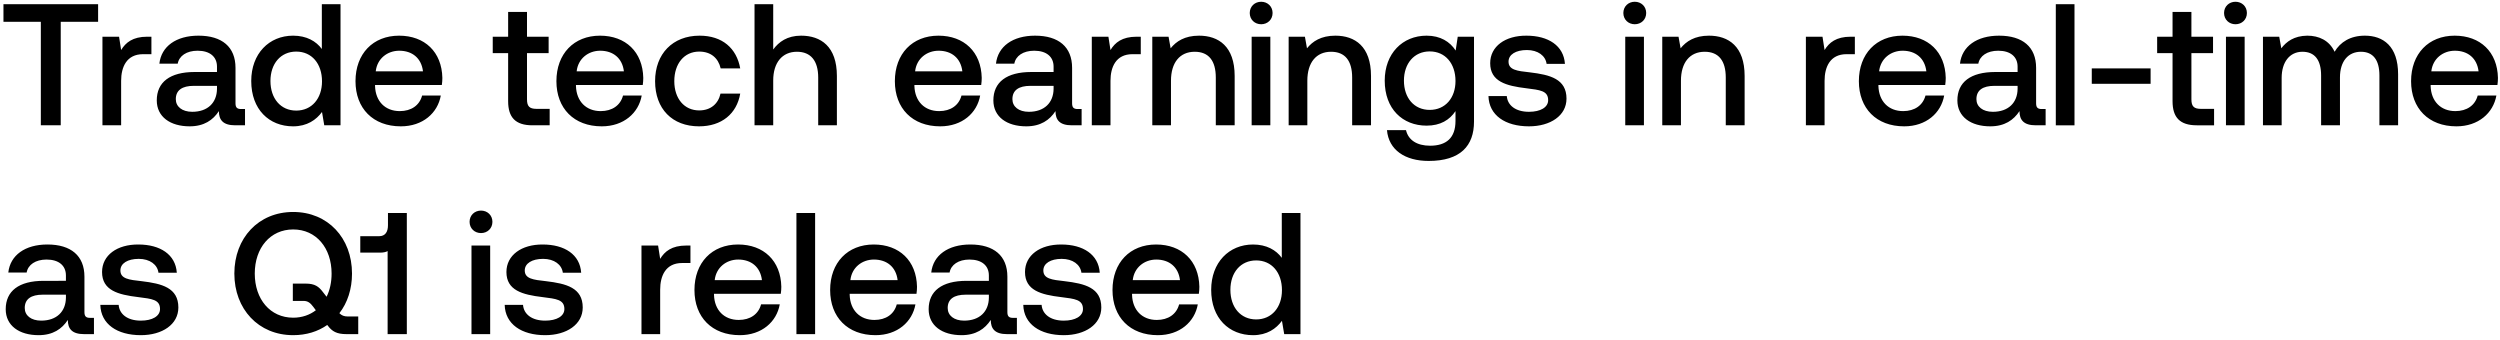 <svg width="419" height="57" viewBox="0 0 419 57" fill="none" xmlns="http://www.w3.org/2000/svg"><path d="M.58 3.658h6.264V21h3.335V3.658h6.264V.7H.58v2.958zm24.1 2.494c-2.435 0-3.624.986-4.378 2.233l-.348-2.233H17.17V21h3.132v-7.453c0-2.291.899-4.466 3.683-4.466h1.392V6.152h-.696zm15.747 12.122c-.638 0-.957-.203-.957-.957v-5.945c0-3.509-2.262-5.394-6.206-5.394-3.74 0-6.235 1.798-6.554 4.698h3.074c.232-1.305 1.48-2.175 3.335-2.175 2.06 0 3.248 1.015 3.248 2.668v.899h-3.74c-4.148 0-6.352 1.711-6.352 4.756 0 2.755 2.262 4.35 5.51 4.35 2.407 0 3.915-1.044 4.901-2.552 0 1.479.696 2.378 2.726 2.378h1.653v-2.726h-.638zm-4.06-3.364c-.029 2.291-1.537 3.828-4.147 3.828-1.71 0-2.755-.87-2.755-2.117 0-1.508 1.073-2.233 3.016-2.233h3.886v.522zM53.94 8.211c-.957-1.305-2.552-2.233-4.814-2.233-4.03 0-7.018 3.016-7.018 7.598 0 4.756 2.987 7.598 7.018 7.598 2.35 0 3.886-1.102 4.843-2.407L54.345 21h2.726V.7H53.94v7.511zm-4.292 10.324c-2.61 0-4.32-2.03-4.32-4.959 0-2.9 1.71-4.93 4.32-4.93 2.61 0 4.321 2.03 4.321 4.988 0 2.871-1.71 4.901-4.32 4.901zm17.532 2.639c3.683 0 6.177-2.233 6.699-5.162h-3.132c-.435 1.653-1.827 2.61-3.741 2.61-2.465 0-4.06-1.653-4.147-4.176v-.203h11.194c.058-.406.087-.812.087-1.189-.087-4.35-2.958-7.076-7.25-7.076-4.38 0-7.308 3.045-7.308 7.627 0 4.553 2.929 7.569 7.598 7.569zm-4.205-9.222c.232-2.117 1.943-3.451 3.944-3.451 2.175 0 3.712 1.247 3.973 3.451h-7.917zm22.19 5.017c0 2.697 1.218 4.031 4.06 4.031h2.9v-2.755H89.92c-1.19 0-1.595-.435-1.595-1.595V8.907h3.625V6.152h-3.625V2.005h-3.161v4.147h-2.581v2.755h2.58v8.062zm15.688 4.205c3.683 0 6.177-2.233 6.699-5.162h-3.132c-.435 1.653-1.827 2.61-3.741 2.61-2.465 0-4.06-1.653-4.147-4.176v-.203h11.194c.058-.406.087-.812.087-1.189-.087-4.35-2.958-7.076-7.25-7.076-4.38 0-7.308 3.045-7.308 7.627 0 4.553 2.929 7.569 7.598 7.569zm-4.205-9.222c.232-2.117 1.943-3.451 3.944-3.451 2.175 0 3.712 1.247 3.973 3.451h-7.917zm20.512 9.222c3.799 0 6.322-2.117 6.902-5.481h-3.306c-.377 1.711-1.653 2.813-3.567 2.813-2.523 0-4.176-2.001-4.176-4.901 0-2.929 1.653-4.959 4.176-4.959 1.943 0 3.19 1.073 3.596 2.813h3.277c-.609-3.364-2.987-5.481-6.815-5.481-4.495 0-7.453 3.045-7.453 7.627 0 4.64 2.871 7.569 7.366 7.569zm17.1-15.196c-2.32 0-3.741 1.044-4.669 2.32V.7h-3.132V21h3.132v-7.511c0-2.987 1.508-4.814 3.973-4.814 2.32 0 3.567 1.508 3.567 4.321V21h3.132v-8.265c0-4.959-2.697-6.757-6.003-6.757zm23.318 15.196c3.683 0 6.177-2.233 6.699-5.162h-3.132c-.435 1.653-1.827 2.61-3.741 2.61-2.465 0-4.06-1.653-4.147-4.176v-.203h11.194c.058-.406.087-.812.087-1.189-.087-4.35-2.958-7.076-7.25-7.076-4.379 0-7.308 3.045-7.308 7.627 0 4.553 2.929 7.569 7.598 7.569zm-4.205-9.222c.232-2.117 1.943-3.451 3.944-3.451 2.175 0 3.712 1.247 3.973 3.451h-7.917zm27.269 6.322c-.638 0-.957-.203-.957-.957v-5.945c0-3.509-2.262-5.394-6.206-5.394-3.741 0-6.235 1.798-6.554 4.698h3.074c.232-1.305 1.479-2.175 3.335-2.175 2.059 0 3.248 1.015 3.248 2.668v.899h-3.741c-4.147 0-6.351 1.711-6.351 4.756 0 2.755 2.262 4.35 5.51 4.35 2.407 0 3.915-1.044 4.901-2.552 0 1.479.696 2.378 2.726 2.378h1.653v-2.726h-.638zm-4.06-3.364c-.029 2.291-1.537 3.828-4.147 3.828-1.711 0-2.755-.87-2.755-2.117 0-1.508 1.073-2.233 3.016-2.233h3.886v.522zm13.915-8.758c-2.436 0-3.625.986-4.379 2.233l-.348-2.233h-2.784V21h3.132v-7.453c0-2.291.899-4.466 3.683-4.466h1.392V6.152h-.696zm10.458-.174c-2.407 0-3.828.957-4.756 2.117l-.348-1.943h-2.726V21h3.132v-7.482c0-3.016 1.479-4.843 3.973-4.843 2.349 0 3.538 1.508 3.538 4.321V21h3.161v-8.265c0-4.959-2.697-6.757-5.974-6.757zm10.417-1.914c1.073 0 1.914-.783 1.914-1.885 0-1.102-.841-1.885-1.914-1.885s-1.914.783-1.914 1.885c0 1.102.841 1.885 1.914 1.885zM209.776 21h3.132V6.152h-3.132V21zm14.032-15.022c-2.407 0-3.828.957-4.756 2.117l-.348-1.943h-2.726V21h3.132v-7.482c0-3.016 1.479-4.843 3.973-4.843 2.349 0 3.538 1.508 3.538 4.321V21h3.161v-8.265c0-4.959-2.697-6.757-5.974-6.757zm20.162 2.494c-.957-1.479-2.552-2.494-4.872-2.494-4.031 0-7.018 2.987-7.018 7.54 0 4.727 2.987 7.54 7.018 7.54 2.32 0 3.857-.957 4.843-2.436v1.653c0 2.842-1.537 4.147-4.263 4.147-2.204 0-3.654-.957-4.031-2.61h-3.19c.29 3.335 3.045 5.162 6.989 5.162 5.336 0 7.598-2.552 7.598-6.583V6.152h-2.726l-.348 2.32zm-4.35 9.947c-2.61 0-4.321-2.001-4.321-4.901 0-2.871 1.711-4.901 4.321-4.901 2.61 0 4.321 2.03 4.321 4.959 0 2.842-1.711 4.843-4.321 4.843zm9.846-2.32c.087 3.219 2.813 5.075 6.786 5.075 3.596 0 6.293-1.798 6.293-4.64 0-3.306-2.755-4.002-6.148-4.408-2.146-.232-3.567-.406-3.567-1.798 0-1.189 1.218-1.943 3.074-1.943 1.856 0 3.132.957 3.306 2.32h3.074c-.203-3.045-2.784-4.727-6.438-4.727-3.567-.029-6.09 1.798-6.09 4.611 0 3.074 2.668 3.799 6.061 4.205 2.291.29 3.654.406 3.654 2.001 0 1.189-1.276 1.943-3.219 1.943-2.262 0-3.596-1.102-3.712-2.639h-3.074zm24.521-12.035c1.073 0 1.914-.783 1.914-1.885 0-1.102-.841-1.885-1.914-1.885s-1.914.783-1.914 1.885c0 1.102.841 1.885 1.914 1.885zM272.392 21h3.132V6.152h-3.132V21zm14.033-15.022c-2.407 0-3.828.957-4.756 2.117l-.348-1.943h-2.726V21h3.132v-7.482c0-3.016 1.479-4.843 3.973-4.843 2.349 0 3.538 1.508 3.538 4.321V21h3.161v-8.265c0-4.959-2.697-6.757-5.974-6.757zm23.753.174c-2.436 0-3.625.986-4.379 2.233l-.348-2.233h-2.784V21h3.132v-7.453c0-2.291.899-4.466 3.683-4.466h1.392V6.152h-.696zm8.967 15.022c3.683 0 6.177-2.233 6.699-5.162h-3.132c-.435 1.653-1.827 2.61-3.741 2.61-2.465 0-4.06-1.653-4.147-4.176v-.203h11.194c.058-.406.087-.812.087-1.189-.087-4.35-2.958-7.076-7.25-7.076-4.379 0-7.308 3.045-7.308 7.627 0 4.553 2.929 7.569 7.598 7.569zm-4.205-9.222c.232-2.117 1.943-3.451 3.944-3.451 2.175 0 3.712 1.247 3.973 3.451h-7.917zm27.269 6.322c-.638 0-.957-.203-.957-.957v-5.945c0-3.509-2.262-5.394-6.206-5.394-3.741 0-6.235 1.798-6.554 4.698h3.074c.232-1.305 1.479-2.175 3.335-2.175 2.059 0 3.248 1.015 3.248 2.668v.899h-3.741c-4.147 0-6.351 1.711-6.351 4.756 0 2.755 2.262 4.35 5.51 4.35 2.407 0 3.915-1.044 4.901-2.552 0 1.479.696 2.378 2.726 2.378h1.653v-2.726h-.638zm-4.06-3.364c-.029 2.291-1.537 3.828-4.147 3.828-1.711 0-2.755-.87-2.755-2.117 0-1.508 1.073-2.233 3.016-2.233h3.886v.522zm6.404 6.09h3.132V.7h-3.132V21zm15.888-6.96v-2.581h-9.86v2.581h9.86zm3.678 2.929c0 2.697 1.218 4.031 4.06 4.031h2.9v-2.755h-2.204c-1.189 0-1.595-.435-1.595-1.595V8.907h3.625V6.152h-3.625V2.005h-3.161v4.147h-2.581v2.755h2.581v8.062zm10.547-12.905c1.073 0 1.914-.783 1.914-1.885 0-1.102-.841-1.885-1.914-1.885s-1.914.783-1.914 1.885c0 1.102.841 1.885 1.914 1.885zM373.071 21h3.132V6.152h-3.132V21zm23.283-15.022c-2.436 0-4.118 1.073-5.075 2.697-.899-1.914-2.639-2.697-4.582-2.697-2.233.029-3.509 1.015-4.35 2.117l-.348-1.943h-2.726V21h3.132v-7.946c0-2.639 1.334-4.379 3.48-4.379 2.059 0 3.132 1.363 3.132 3.973V21h3.161v-8.033c0-2.668 1.363-4.292 3.509-4.292 2.03 0 3.103 1.363 3.103 3.973V21h3.132v-8.555c0-4.698-2.494-6.467-5.568-6.467zm15.341 15.196c3.683 0 6.177-2.233 6.699-5.162h-3.132c-.435 1.653-1.827 2.61-3.741 2.61-2.465 0-4.06-1.653-4.147-4.176v-.203h11.194c.058-.406.087-.812.087-1.189-.087-4.35-2.958-7.076-7.25-7.076-4.379 0-7.308 3.045-7.308 7.627 0 4.553 2.929 7.569 7.598 7.569zm-4.205-9.222c.232-2.117 1.943-3.451 3.944-3.451 2.175 0 3.712 1.247 3.973 3.451h-7.917zM15.109 53.274c-.638 0-.957-.203-.957-.957v-5.945c0-3.509-2.262-5.394-6.206-5.394-3.741 0-6.235 1.798-6.554 4.698h3.074c.232-1.305 1.479-2.175 3.335-2.175 2.059 0 3.248 1.015 3.248 2.668v.899H7.308c-4.147 0-6.351 1.711-6.351 4.756 0 2.755 2.262 4.35 5.51 4.35 2.407 0 3.915-1.044 4.901-2.552 0 1.479.696 2.378 2.726 2.378h1.653v-2.726h-.638zm-4.06-3.364c-.029 2.291-1.537 3.828-4.147 3.828-1.711 0-2.755-.87-2.755-2.117 0-1.508 1.073-2.233 3.016-2.233h3.886v.522zm5.766 1.189c.087 3.219 2.813 5.075 6.786 5.075 3.596 0 6.293-1.798 6.293-4.64 0-3.306-2.755-4.002-6.148-4.408-2.146-.232-3.567-.406-3.567-1.798 0-1.189 1.218-1.943 3.074-1.943 1.856 0 3.132.957 3.306 2.32h3.074c-.203-3.045-2.784-4.727-6.438-4.727-3.567-.029-6.09 1.798-6.09 4.611 0 3.074 2.668 3.799 6.061 4.205 2.291.29 3.654.406 3.654 2.001 0 1.189-1.276 1.943-3.219 1.943-2.262 0-3.596-1.102-3.712-2.639h-3.074zm41.457 1.943c-.609 0-1.015-.174-1.392-.551 1.363-1.74 2.117-4.06 2.117-6.641 0-5.945-4.03-10.324-9.86-10.324-5.829 0-9.86 4.379-9.86 10.324s4.031 10.324 9.86 10.324c2.204 0 4.147-.609 5.713-1.711l.087.116c.725.957 1.48 1.421 3.132 1.421h1.972v-2.958h-1.769zm-9.135.203c-3.857 0-6.438-3.103-6.438-7.395s2.581-7.395 6.438-7.395c3.857 0 6.438 3.103 6.438 7.395 0 1.45-.29 2.784-.84 3.886l-.61-.783c-.696-.928-1.363-1.421-2.87-1.421h-2.176v2.9h1.798c.696 0 1.131.319 1.624.986l.435.58c-1.015.783-2.32 1.247-3.799 1.247zm15.886-15.486c0 1.073-.435 1.827-1.479 1.827h-3.161v2.755h3.306c.551 0 .986-.087 1.276-.261V56h3.219V35.7h-3.161v2.059zm15.593 1.305c1.073 0 1.914-.783 1.914-1.885 0-1.102-.84-1.885-1.914-1.885-1.073 0-1.914.783-1.914 1.885 0 1.102.841 1.885 1.914 1.885zM79.021 56h3.132V41.152h-3.132V56zm5.564-4.901c.088 3.219 2.814 5.075 6.787 5.075 3.596 0 6.293-1.798 6.293-4.64 0-3.306-2.756-4.002-6.149-4.408-2.145-.232-3.567-.406-3.567-1.798 0-1.189 1.219-1.943 3.075-1.943 1.855 0 3.132.957 3.305 2.32h3.075c-.203-3.045-2.784-4.727-6.438-4.727-3.567-.029-6.09 1.798-6.09 4.611 0 3.074 2.667 3.799 6.06 4.205 2.291.29 3.654.406 3.654 2.001 0 1.189-1.276 1.943-3.219 1.943-2.261 0-3.596-1.102-3.712-2.639h-3.074zm30.438-9.947c-2.436 0-3.625.986-4.379 2.233l-.348-2.233h-2.784V56h3.132v-7.453c0-2.291.899-4.466 3.683-4.466h1.392v-2.929h-.696zm8.966 15.022c3.683 0 6.177-2.233 6.699-5.162h-3.132c-.435 1.653-1.827 2.61-3.741 2.61-2.465 0-4.06-1.653-4.147-4.176v-.203h11.194c.058-.406.087-.812.087-1.189-.087-4.35-2.958-7.076-7.25-7.076-4.379 0-7.308 3.045-7.308 7.627 0 4.553 2.929 7.569 7.598 7.569zm-4.205-9.222c.232-2.117 1.943-3.451 3.944-3.451 2.175 0 3.712 1.247 3.973 3.451h-7.917zM133.481 56h3.132V35.7h-3.132V56zm13.249.174c3.683 0 6.177-2.233 6.699-5.162h-3.132c-.435 1.653-1.827 2.61-3.741 2.61-2.465 0-4.06-1.653-4.147-4.176v-.203h11.194c.058-.406.087-.812.087-1.189-.087-4.35-2.958-7.076-7.25-7.076-4.379 0-7.308 3.045-7.308 7.627 0 4.553 2.929 7.569 7.598 7.569zm-4.205-9.222c.232-2.117 1.943-3.451 3.944-3.451 2.175 0 3.712 1.247 3.973 3.451h-7.917zm27.27 6.322c-.638 0-.957-.203-.957-.957v-5.945c0-3.509-2.262-5.394-6.206-5.394-3.741 0-6.235 1.798-6.554 4.698h3.074c.232-1.305 1.479-2.175 3.335-2.175 2.059 0 3.248 1.015 3.248 2.668v.899h-3.741c-4.147 0-6.351 1.711-6.351 4.756 0 2.755 2.262 4.35 5.51 4.35 2.407 0 3.915-1.044 4.901-2.552 0 1.479.696 2.378 2.726 2.378h1.653v-2.726h-.638zm-4.06-3.364c-.029 2.291-1.537 3.828-4.147 3.828-1.711 0-2.755-.87-2.755-2.117 0-1.508 1.073-2.233 3.016-2.233h3.886v.522zm5.766 1.189c.087 3.219 2.813 5.075 6.786 5.075 3.596 0 6.293-1.798 6.293-4.64 0-3.306-2.755-4.002-6.148-4.408-2.146-.232-3.567-.406-3.567-1.798 0-1.189 1.218-1.943 3.074-1.943 1.856 0 3.132.957 3.306 2.32h3.074c-.203-3.045-2.784-4.727-6.438-4.727-3.567-.029-6.09 1.798-6.09 4.611 0 3.074 2.668 3.799 6.061 4.205 2.291.29 3.654.406 3.654 2.001 0 1.189-1.276 1.943-3.219 1.943-2.262 0-3.596-1.102-3.712-2.639h-3.074zm22.553 5.075c3.683 0 6.177-2.233 6.699-5.162h-3.132c-.435 1.653-1.827 2.61-3.741 2.61-2.465 0-4.06-1.653-4.147-4.176v-.203h11.194c.058-.406.087-.812.087-1.189-.087-4.35-2.958-7.076-7.25-7.076-4.379 0-7.308 3.045-7.308 7.627 0 4.553 2.929 7.569 7.598 7.569zm-4.205-9.222c.232-2.117 1.943-3.451 3.944-3.451 2.175 0 3.712 1.247 3.973 3.451h-7.917zm24.978-3.741c-.957-1.305-2.552-2.233-4.814-2.233-4.031 0-7.018 3.016-7.018 7.598 0 4.756 2.987 7.598 7.018 7.598 2.349 0 3.886-1.102 4.843-2.407l.377 2.233h2.726V35.7h-3.132v7.511zm-4.292 10.324c-2.61 0-4.321-2.03-4.321-4.959 0-2.9 1.711-4.93 4.321-4.93 2.61 0 4.321 2.03 4.321 4.988 0 2.871-1.711 4.901-4.321 4.901z" fill="#000"/></svg>